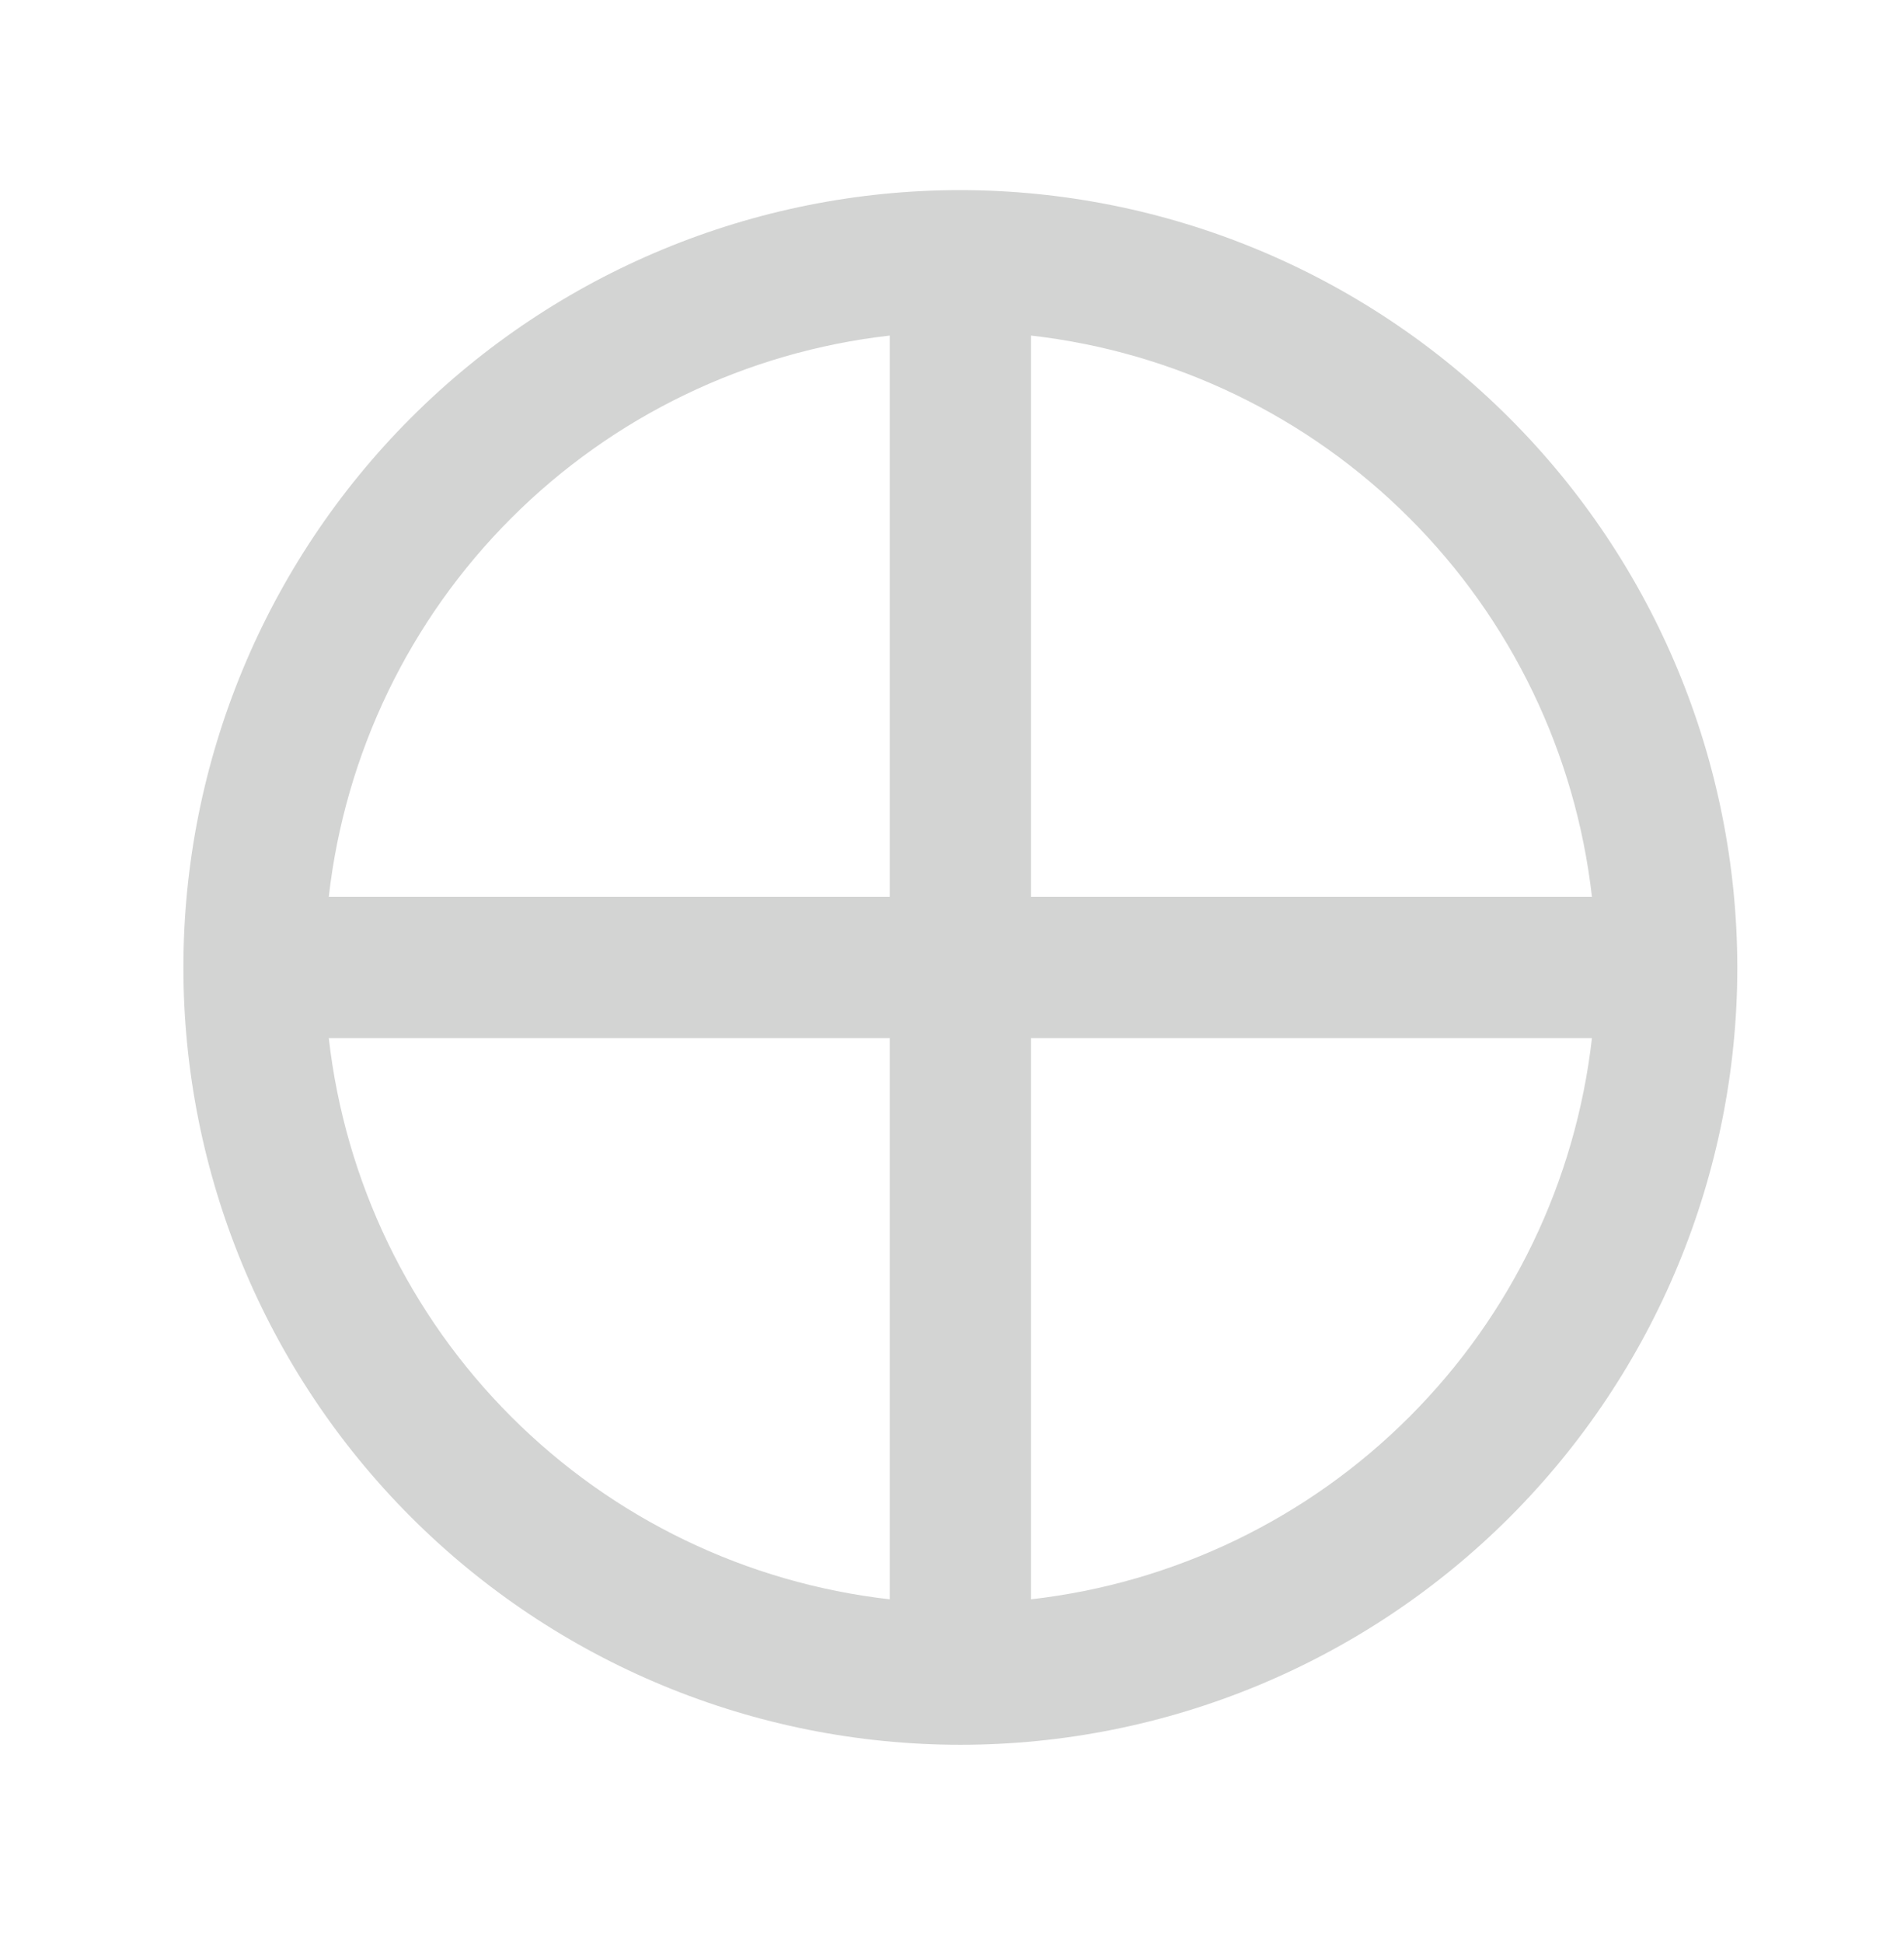 <svg width="50" height="51" viewBox="0 0 50 51" fill="none" xmlns="http://www.w3.org/2000/svg">
<path d="M25.22 4.99C19.808 4.99 14.618 7.141 10.793 10.966C6.967 14.792 4.816 19.982 4.816 25.394C4.816 30.805 6.967 35.995 10.793 39.821C14.618 43.646 19.808 45.797 25.22 45.797C30.631 45.797 35.822 43.647 39.647 39.821C43.472 35.995 45.623 30.805 45.623 25.394C45.617 19.983 43.465 14.798 39.639 10.974C35.815 7.149 30.629 4.996 25.22 4.99V4.99ZM41.805 23.539H27.075V8.808C30.834 9.235 34.34 10.924 37.014 13.6C39.69 16.274 41.378 19.779 41.805 23.539L41.805 23.539ZM23.365 8.808V23.539H8.634C9.061 19.779 10.75 16.274 13.426 13.6C16.1 10.924 19.605 9.235 23.365 8.808L23.365 8.808ZM8.634 27.249H23.365V41.979C19.605 41.552 16.1 39.863 13.426 37.187C10.75 34.513 9.061 31.009 8.634 27.248L8.634 27.249ZM27.075 41.979V27.249H41.805C41.378 31.009 39.689 34.514 37.013 37.188C34.339 39.864 30.834 41.552 27.074 41.979L27.075 41.979Z" fill="#D3D4D3"/>
</svg>
